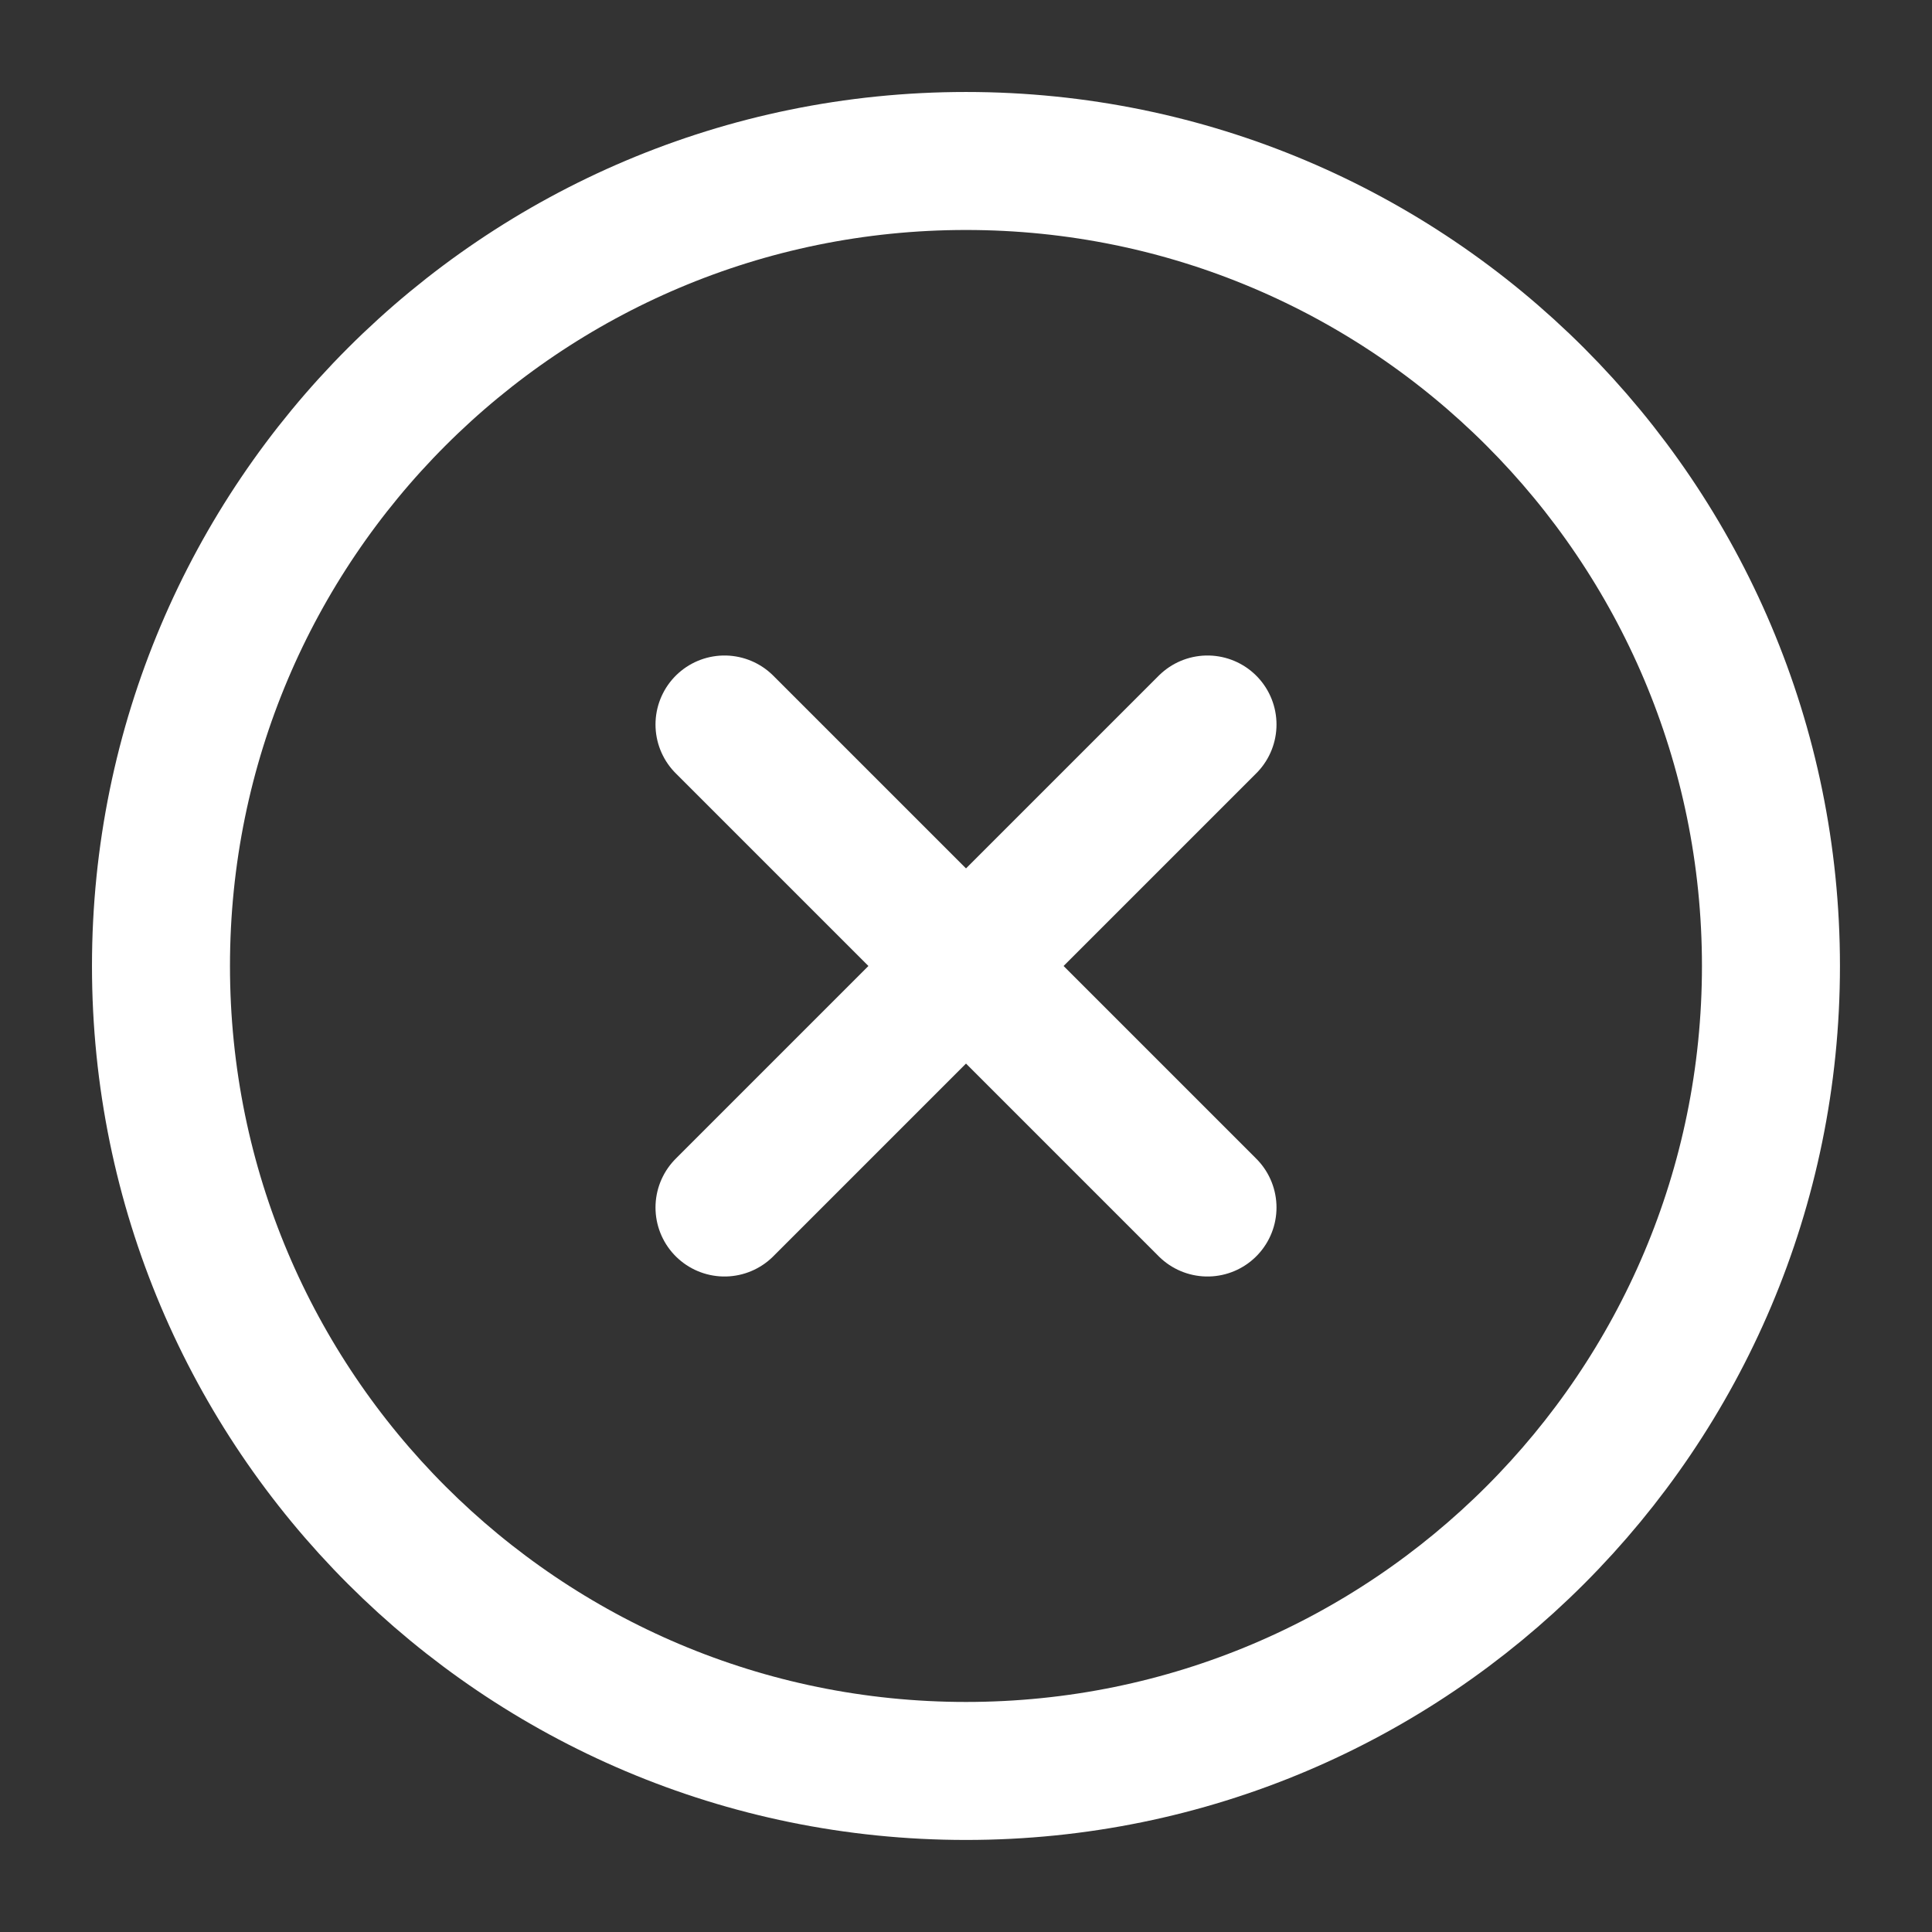 <svg width="28" height="28" viewBox="0 0 28 28" fill="none" xmlns="http://www.w3.org/2000/svg">
<rect x="0" y="0" width="28" height="28" fill="#333333" stroke="none"/>
<path d="M14 25.666C20.443 25.666 25.666 20.443 25.666 14C25.666 7.556 20.443 2.333 14 2.333C7.556 2.333 2.333 7.556 2.333 14C2.333 20.443 7.556 25.666 14 25.666Z" stroke="white" stroke-width="2" stroke-linecap="round" stroke-linejoin="round"/>
<path d="M17.5 10.5L10.5 17.5" stroke="white" stroke-width="2" stroke-linecap="round" stroke-linejoin="round"/>
<path d="M10.5 10.5L17.5 17.5" stroke="white" stroke-width="2" stroke-linecap="round" stroke-linejoin="round"/>
</svg>
